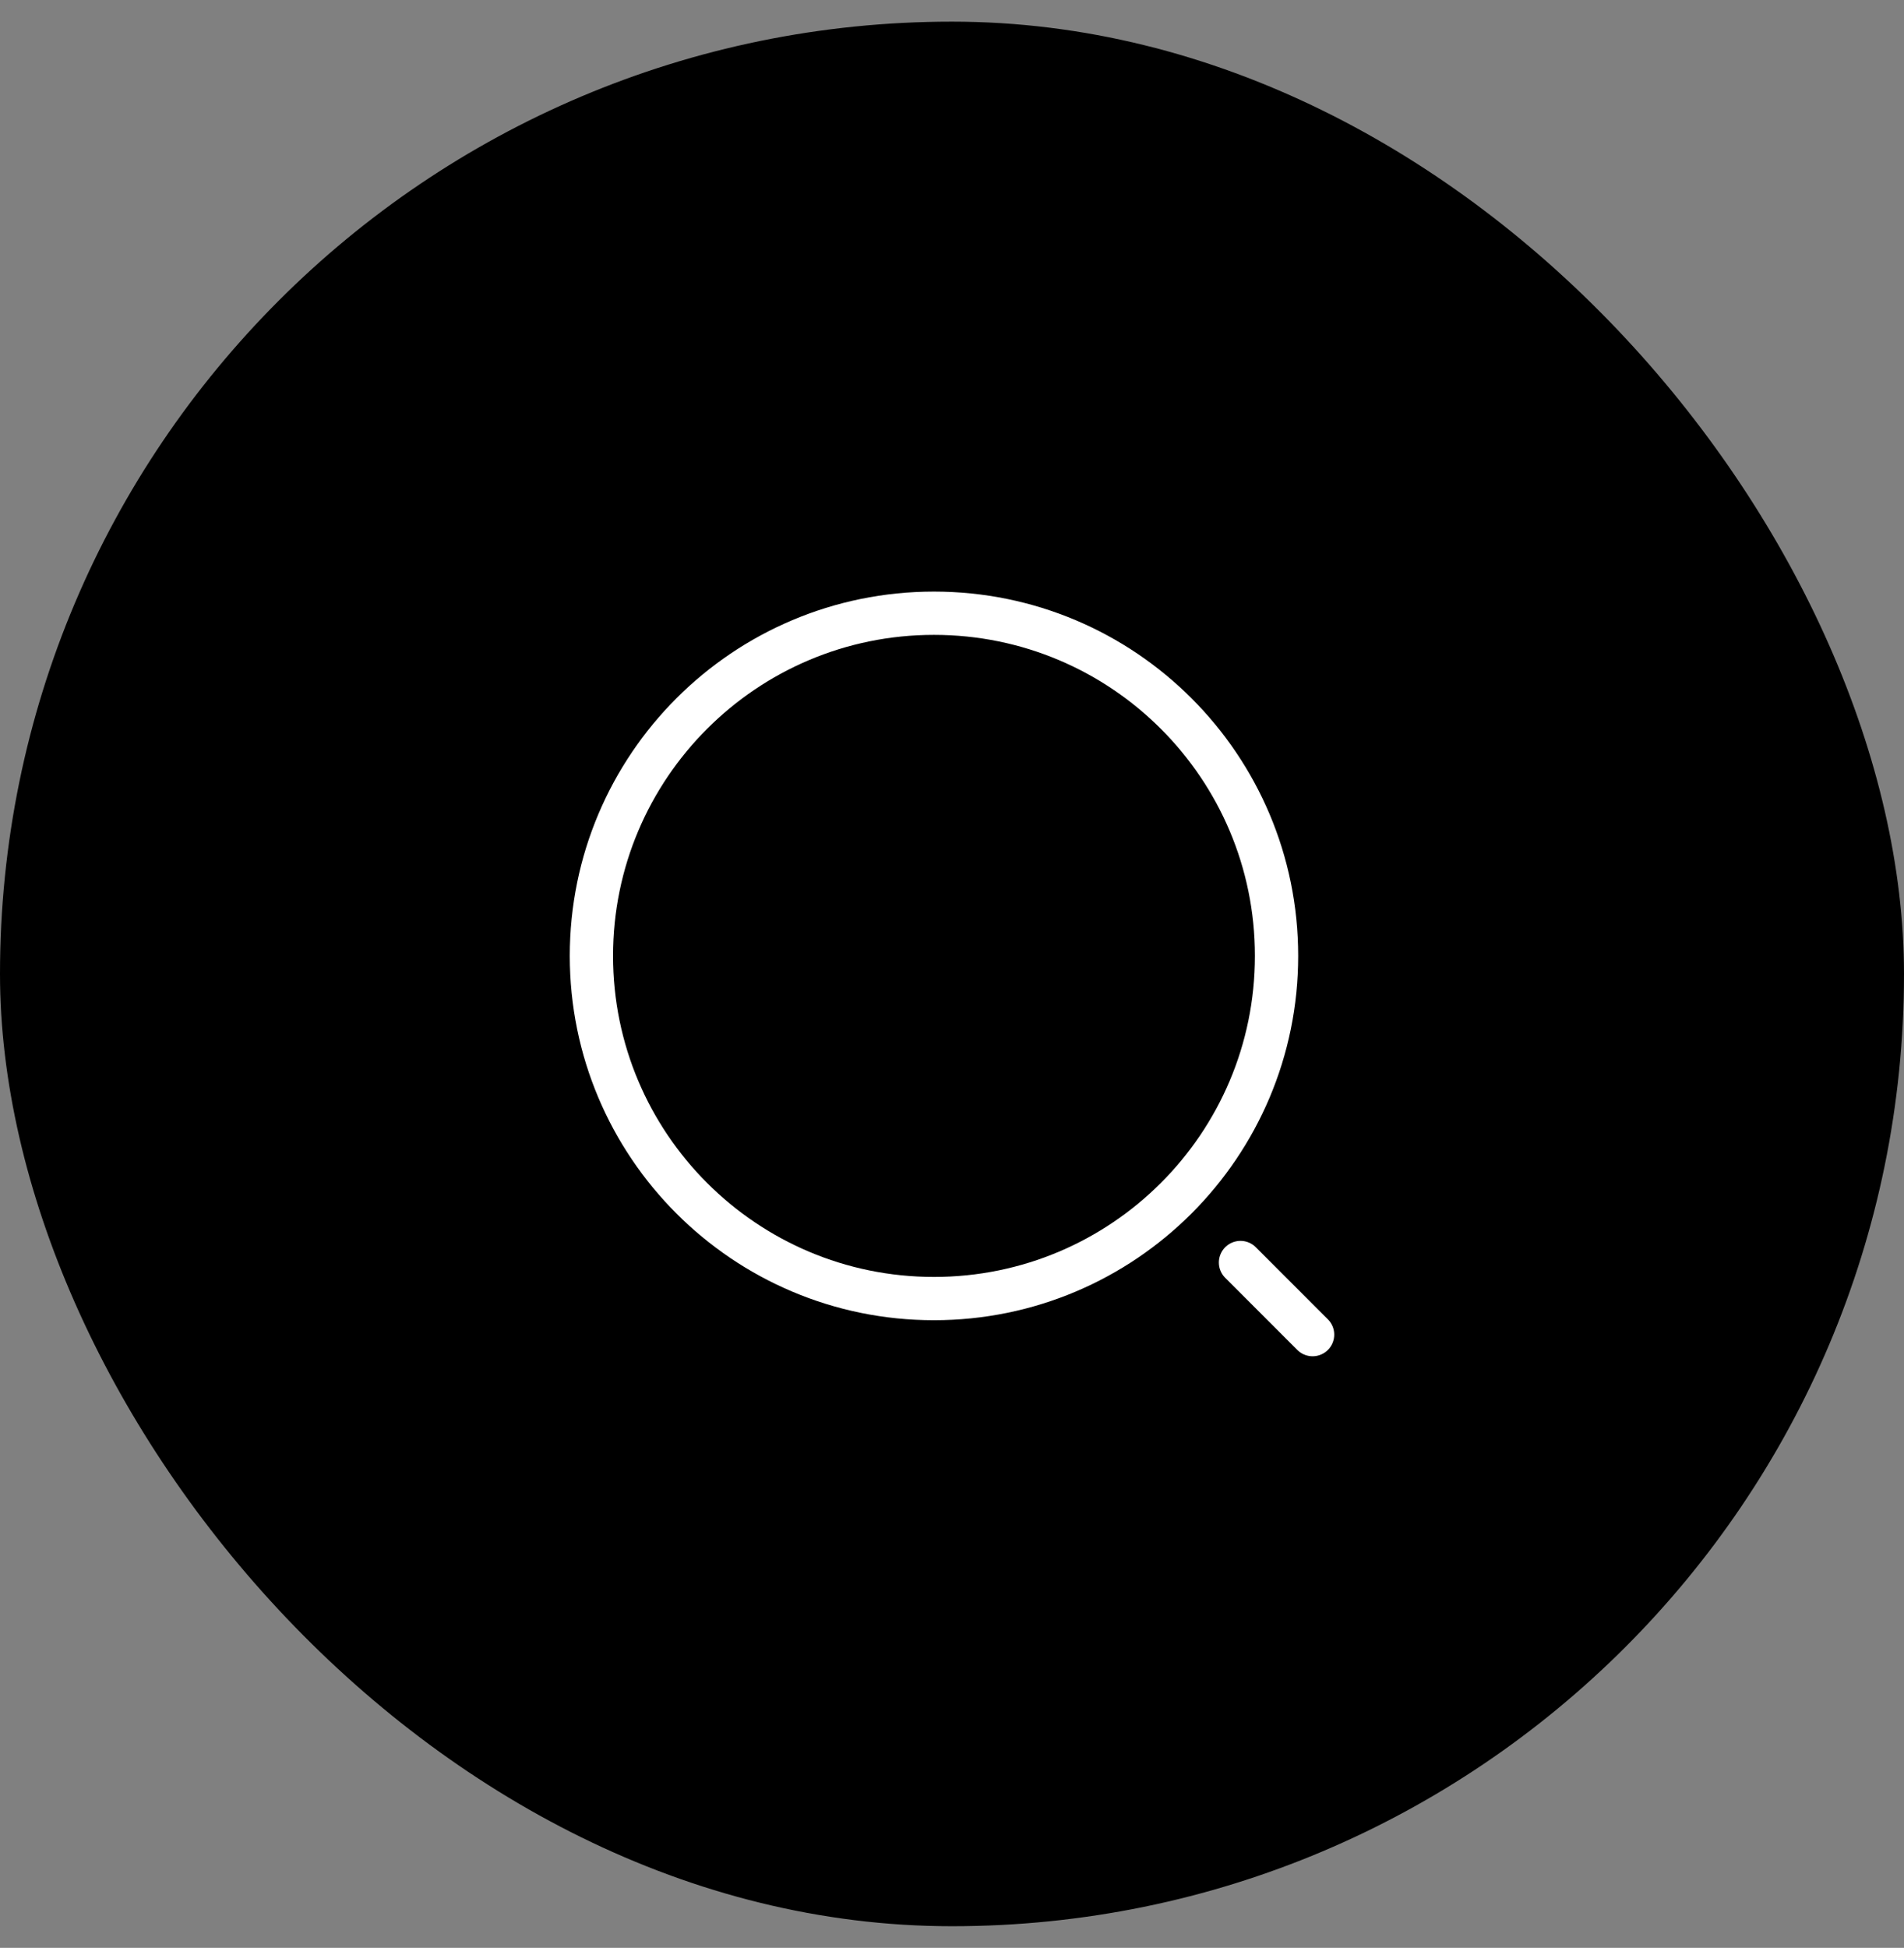<svg width="44" height="45" viewBox="0 0 44 45" fill="none" xmlns="http://www.w3.org/2000/svg">
<rect x="0" y="0" width="44" height="45" fill="#808080" stroke="none"/>
<rect y="0.5" width="44" height="44" rx="22" fill="black"/>
<path d="M21.583 30C25.956 30 29.5 26.456 29.5 22.083C29.5 17.711 25.956 14.167 21.583 14.167C17.211 14.167 13.667 17.711 13.667 22.083C13.667 26.456 17.211 30 21.583 30Z" stroke="white" stroke-linecap="round" stroke-linejoin="round"/>
<path d="M30.333 30.833L28.667 29.167" stroke="white" stroke-linecap="round" stroke-linejoin="round"/>
</svg>
